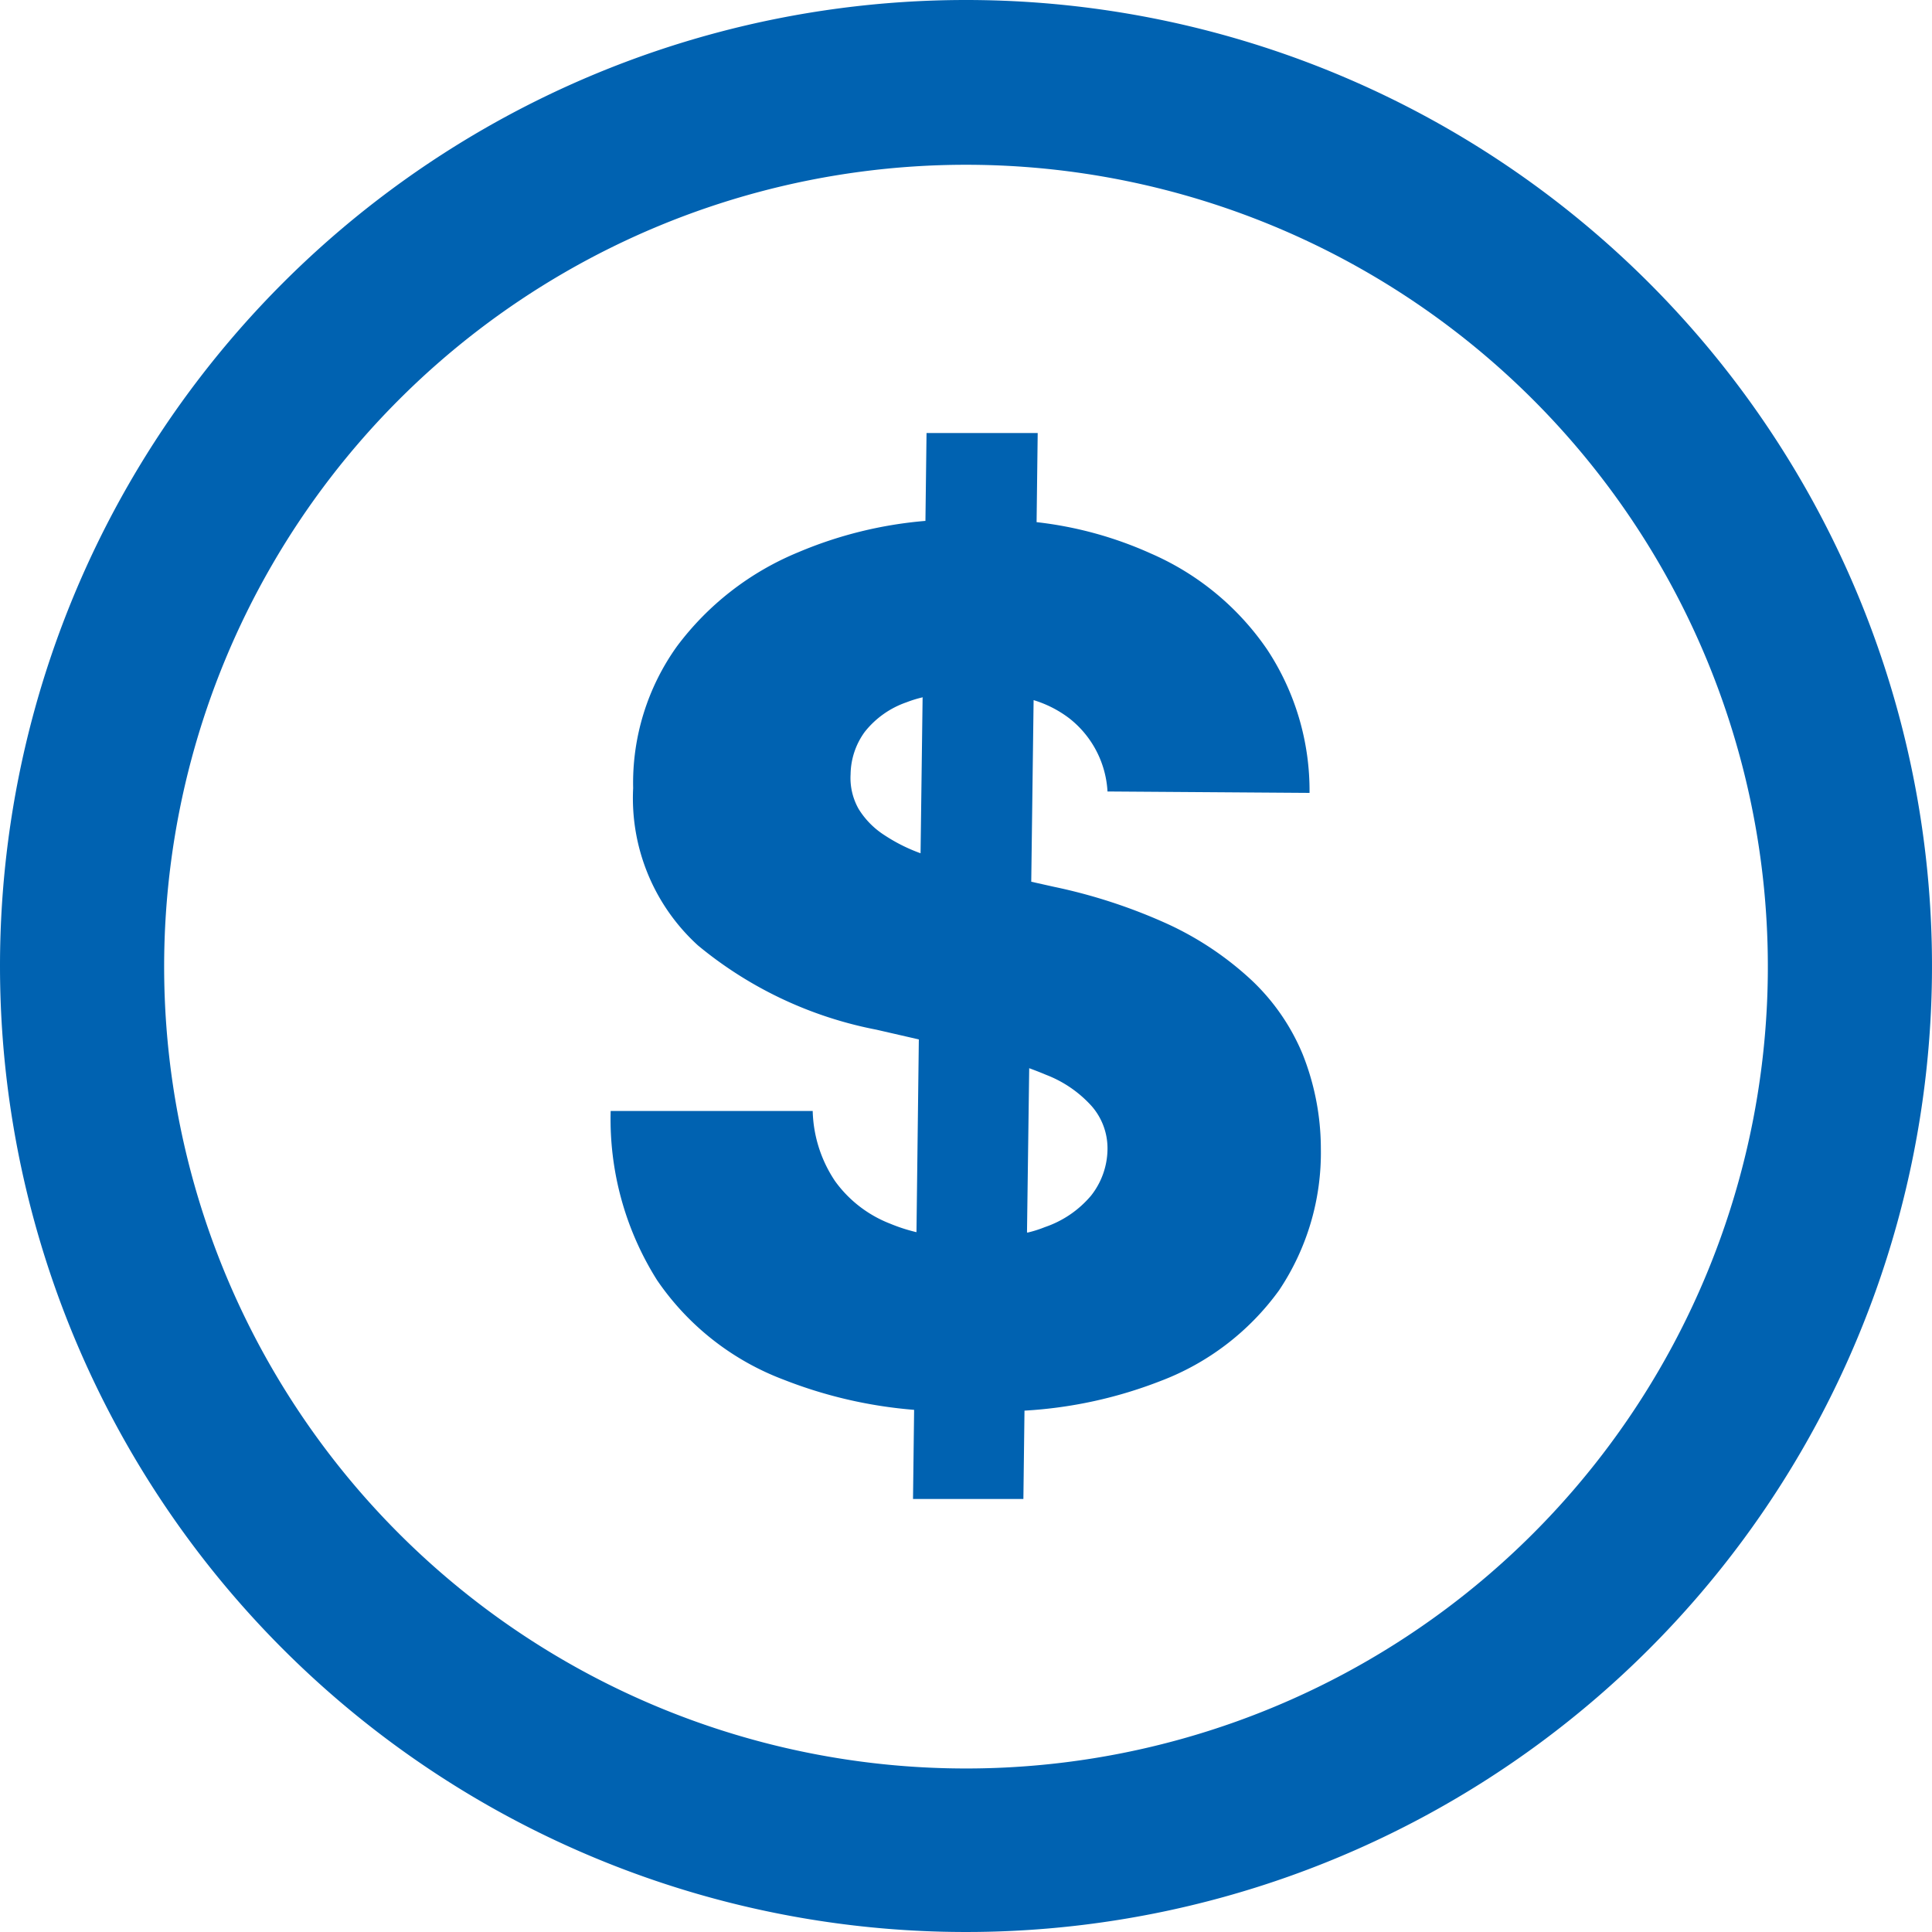 <svg id="Layer_1"  fill="#0062b1" data-name="Layer 1" xmlns="http://www.w3.org/2000/svg" viewBox="0 0 122.88 122.88"><defs><style>.cls-1{fill-rule:evenodd;}</style></defs><title>dollar-sign</title><path class="cls-1" d="M61.44,0A61.44,61.44,0,1,1,0,61.44,61.44,61.44,0,0,1,61.44,0Zm9,50.34A6.36,6.36,0,0,0,68,45.68a7.18,7.18,0,0,0-2.26-1.15l-.15,11.55,1.43.32a34.65,34.65,0,0,1,7.27,2.38,20.28,20.28,0,0,1,5.31,3.56,13.65,13.65,0,0,1,3.26,4.73,16.3,16.3,0,0,1,1.15,6,15.72,15.72,0,0,1-2.66,9,16.52,16.52,0,0,1-7.55,5.77,28.19,28.19,0,0,1-8.64,1.88l-.07,5.62H58.07l.07-5.67a29,29,0,0,1-8.3-1.92,17,17,0,0,1-8.05-6.33,19.2,19.2,0,0,1-2.95-10.76H51.69a8.37,8.37,0,0,0,1.42,4.46,7.79,7.79,0,0,0,3.51,2.71,10.87,10.87,0,0,0,1.67.54l.15-12.26-2.7-.62a25.31,25.31,0,0,1-11.35-5.36,12.66,12.66,0,0,1-4.12-10,14.93,14.93,0,0,1,2.77-9,18.33,18.33,0,0,1,7.72-6,26.32,26.32,0,0,1,8.1-2l.07-5.59H66l-.07,5.67a24.26,24.26,0,0,1,7.28,2,17.3,17.3,0,0,1,7.39,6.11,16.28,16.28,0,0,1,2.69,9.11Zm-11.71-6a7.62,7.62,0,0,0-1.08.33A5.79,5.79,0,0,0,55,46.55a4.67,4.67,0,0,0-.9,2.69,4,4,0,0,0,.51,2.21,5.25,5.25,0,0,0,1.63,1.66,10.83,10.83,0,0,0,2.31,1.16l.13-9.91Zm6.61,34.06a7.57,7.57,0,0,0,1.11-.35,6.63,6.63,0,0,0,2.94-2,4.84,4.84,0,0,0,1.05-3,4.08,4.08,0,0,0-1-2.69,7.54,7.54,0,0,0-2.91-2c-.33-.14-.69-.28-1.07-.42l-.14,10.42ZM61.44,10.48a51,51,0,1,1-51,51,51,51,0,0,1,51-51Z"/></svg>